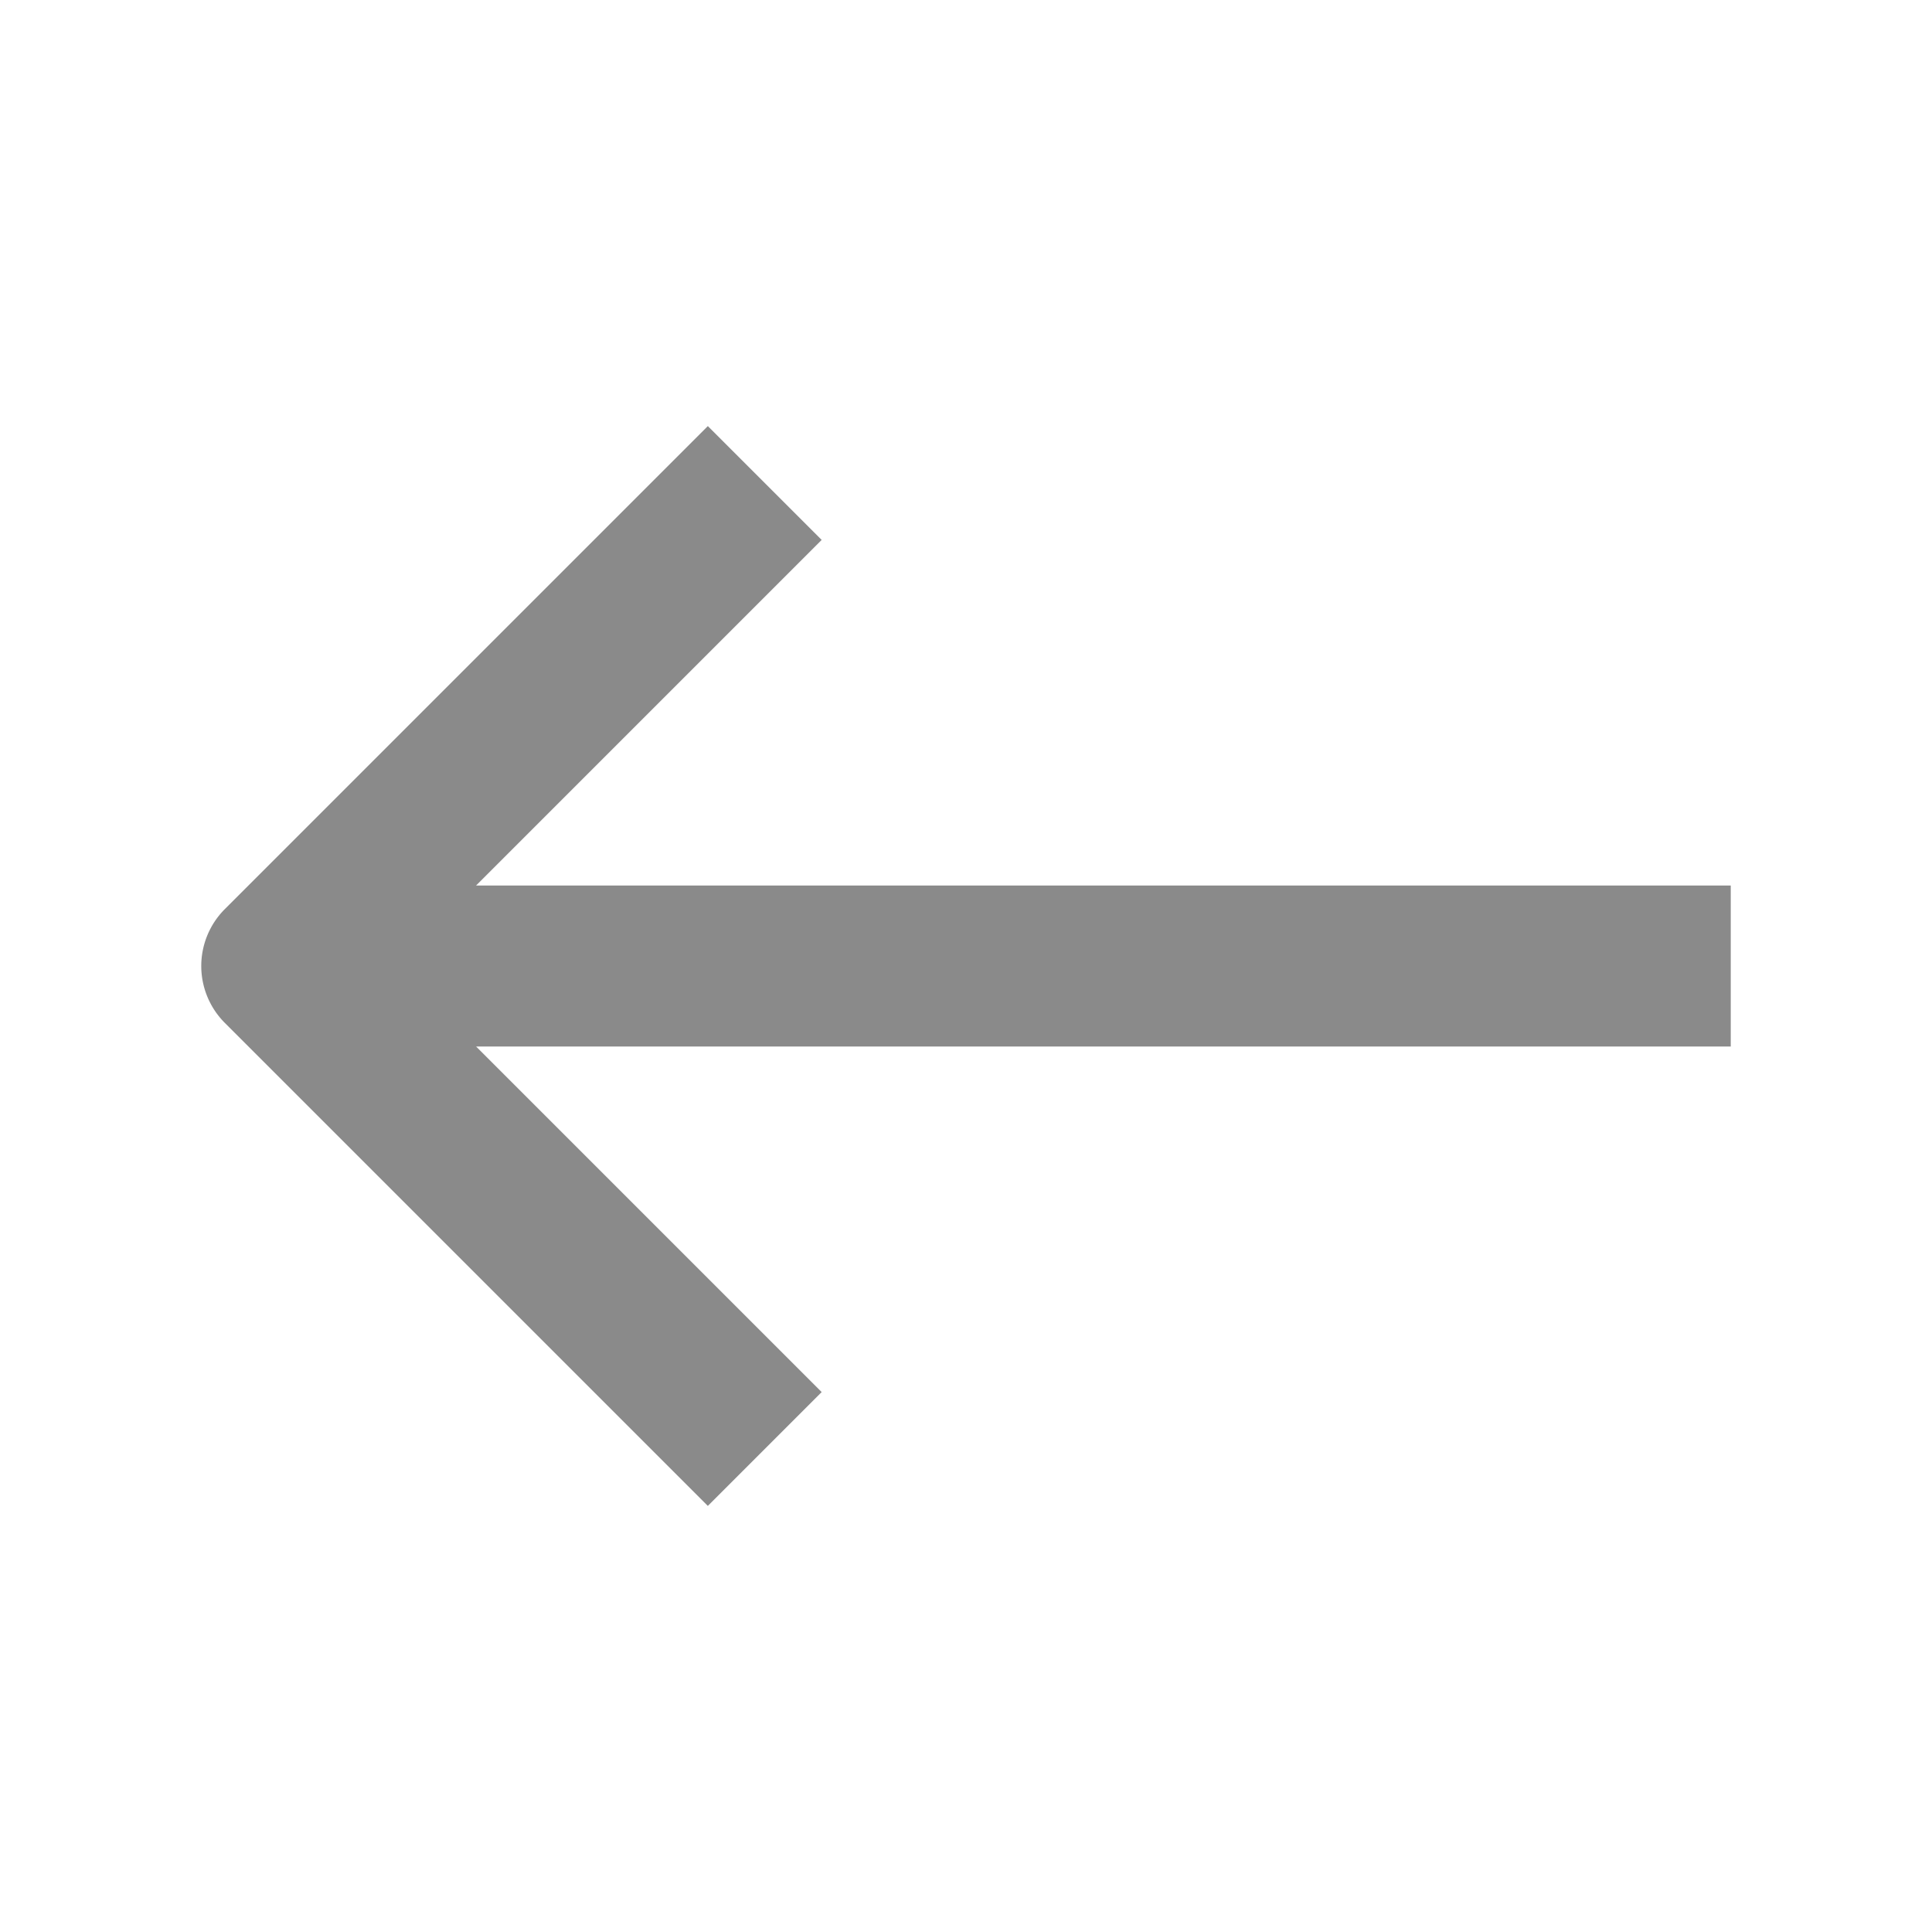 <?xml version="1.0" standalone="no"?><!DOCTYPE svg PUBLIC "-//W3C//DTD SVG 1.1//EN" "http://www.w3.org/Graphics/SVG/1.1/DTD/svg11.dtd"><svg class="icon" width="32px" height="32.00px" viewBox="0 0 1024 1024" version="1.1" xmlns="http://www.w3.org/2000/svg"><path fill="#8a8a8a" d="M252.331 469.333l183.168-183.168-60.331-60.331-256 256a42.667 42.667 0 0 0 0 60.331l256 256 60.331-60.331L252.331 554.667H917.333v-85.333H252.331z"  /></svg>